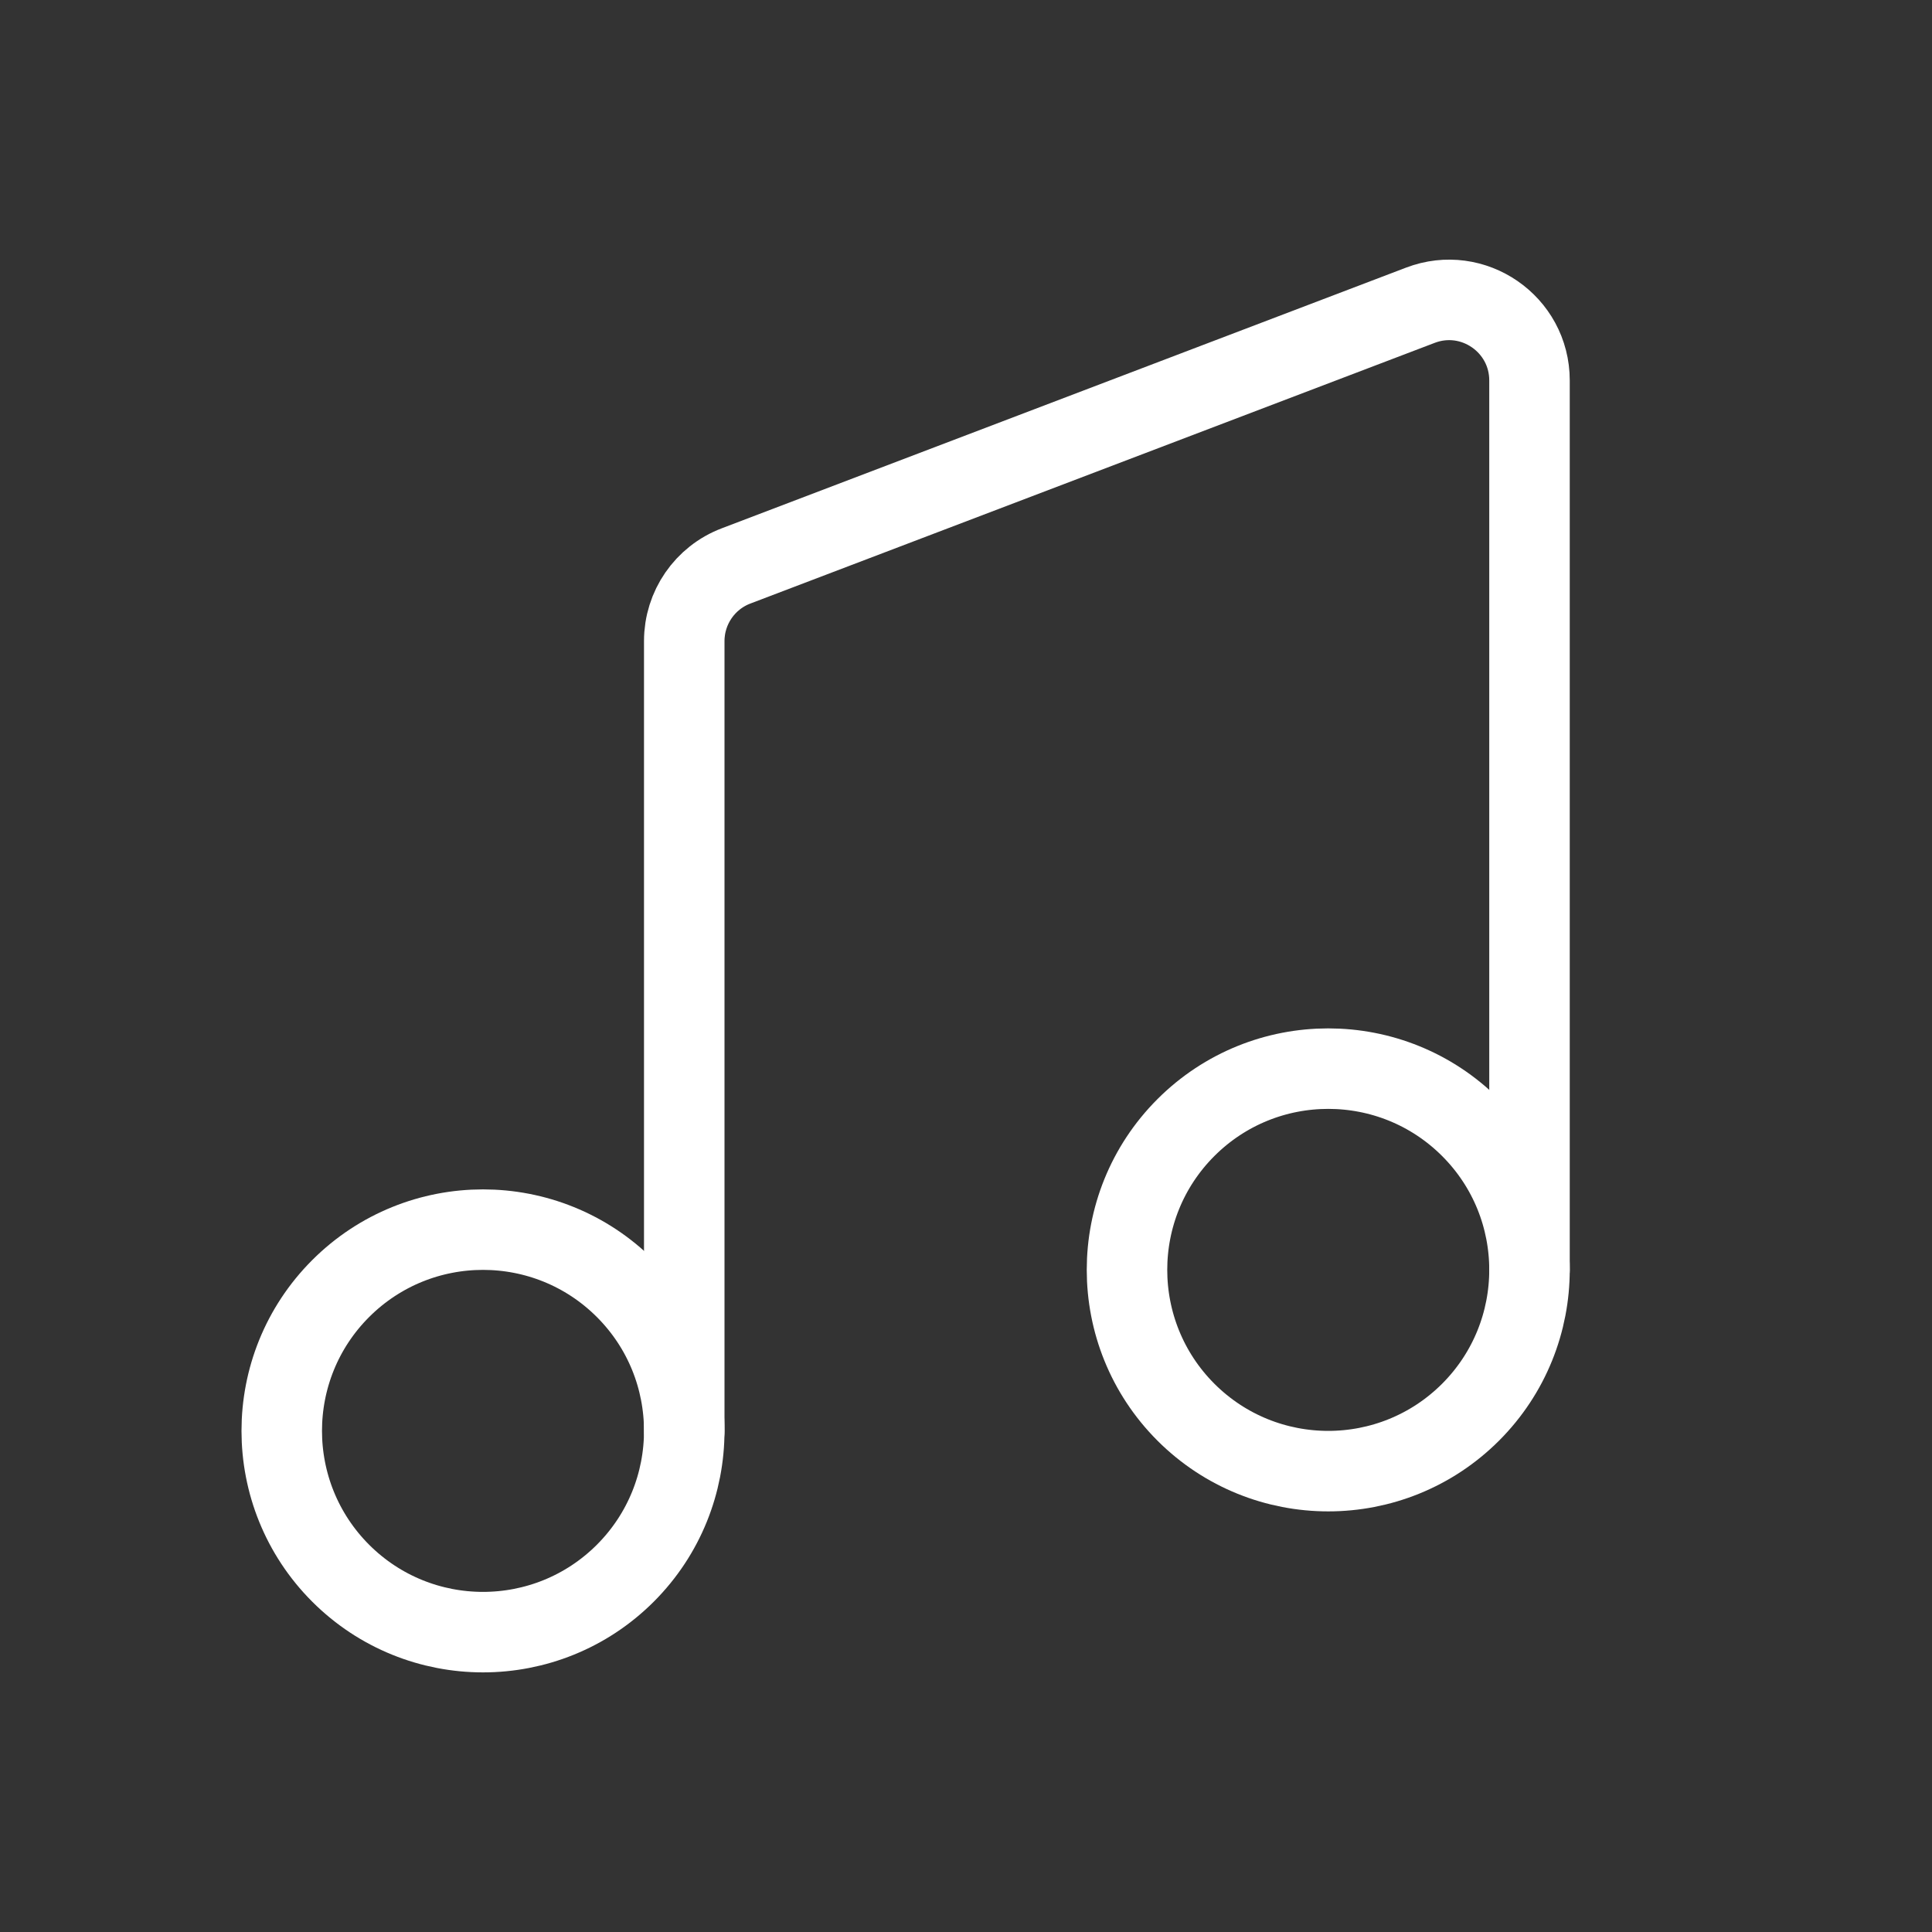 <svg width="24" height="24" viewBox="0 0 24 24" fill="none" xmlns="http://www.w3.org/2000/svg">
<rect x="0" y="0" width="24" height="24" fill="#333333" stroke="none"/>
<g id="Group">
<g id="Group_2">
<path id="Path" d="M8.5 17.781V7.964C8.5 7.549 8.756 7.177 9.144 7.03L17.644 3.792C18.299 3.542 19 4.026 19 4.726V15.775" stroke="white" stroke-linecap="round" stroke-linejoin="round"/>
<path id="Path_2" d="M18.268 14.007C19.244 14.983 19.244 16.566 18.268 17.543C17.291 18.519 15.709 18.519 14.732 17.543C13.756 16.566 13.756 14.983 14.732 14.007C15.709 13.031 17.291 13.031 18.268 14.007" stroke="white" stroke-linecap="round" stroke-linejoin="round"/>
<path id="Path_3" d="M7.768 16.007C8.744 16.983 8.744 18.566 7.768 19.543C6.791 20.519 5.209 20.519 4.232 19.543C3.256 18.566 3.256 16.983 4.232 16.007C5.209 15.031 6.791 15.031 7.768 16.007" stroke="white" stroke-linecap="round" stroke-linejoin="round"/>
</g>
</g>
</svg>
